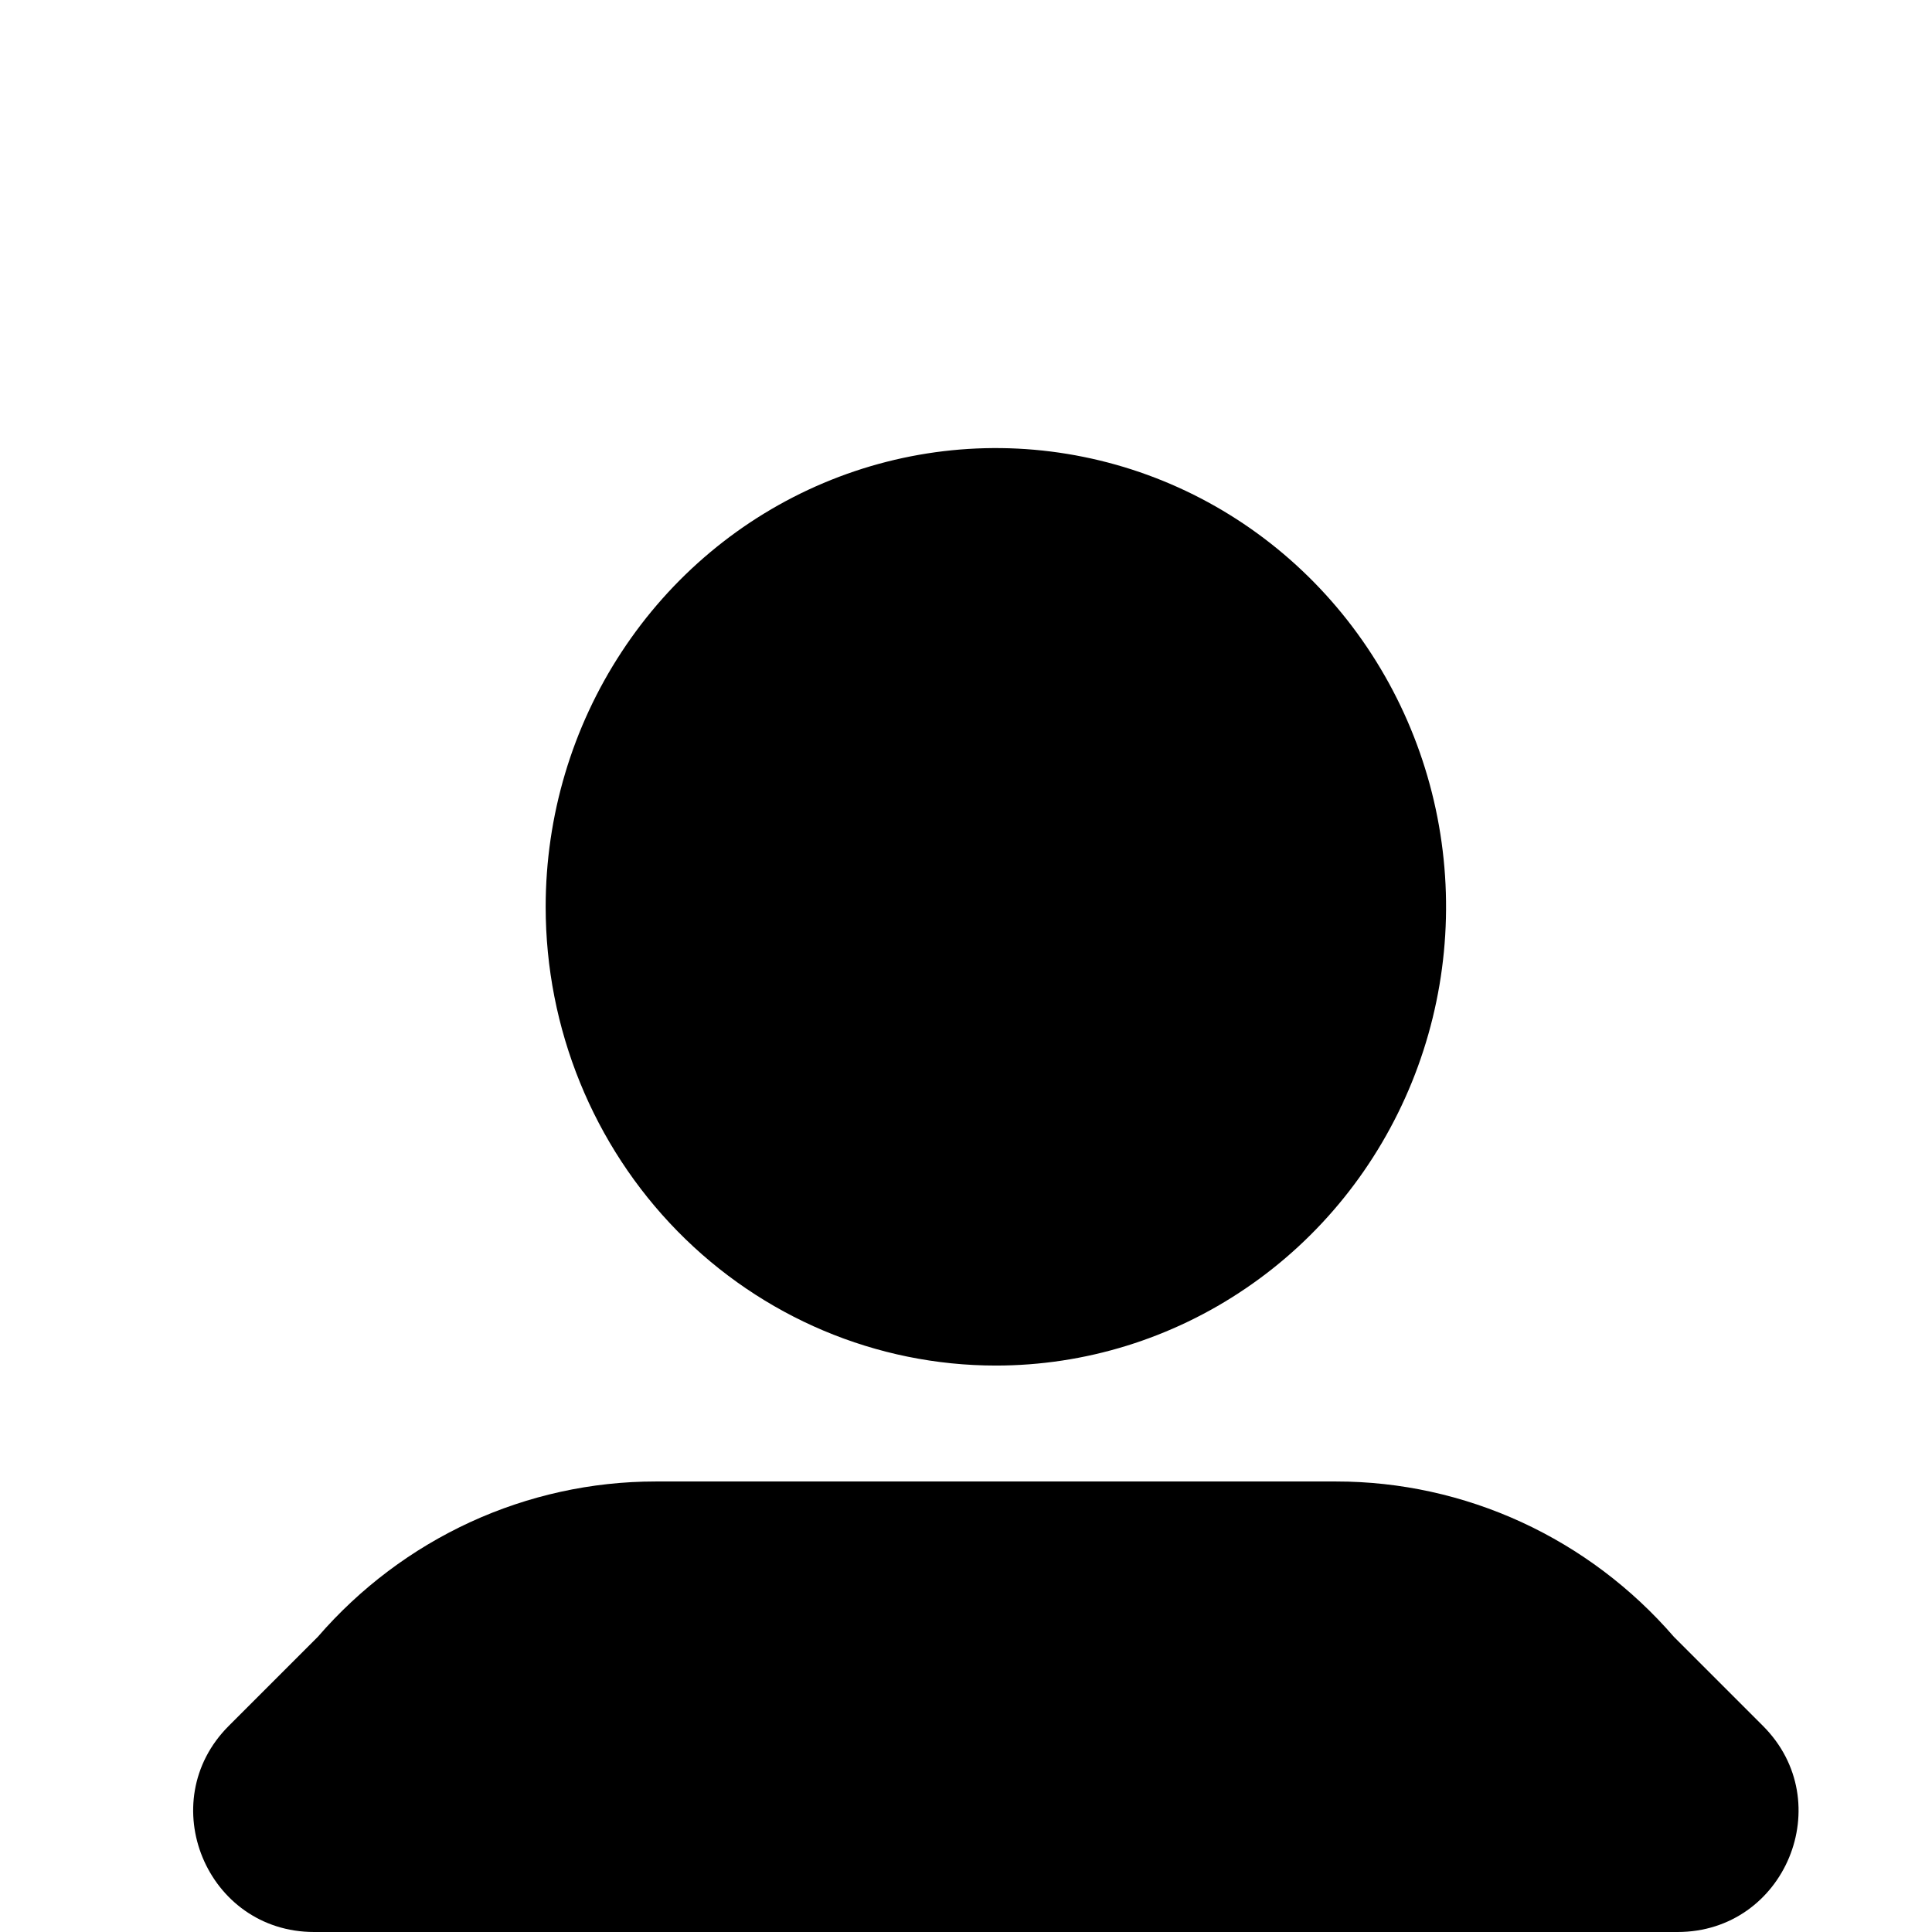 <svg width="32" height="32" viewBox="0 0 32 32" fill="none" xmlns="http://www.w3.org/2000/svg">
<g clip-path="url(#clip0_143_204)">
<path d="M9.038 15.02C9.038 13.517 9.475 12.048 10.295 10.799C11.114 9.549 12.278 8.575 13.641 8C15.004 7.425 16.503 7.274 17.949 7.568C19.396 7.861 20.724 8.584 21.767 9.647C22.81 10.71 23.52 12.064 23.808 13.537C24.096 15.011 23.948 16.539 23.384 17.927C22.819 19.316 21.864 20.503 20.637 21.337C19.411 22.172 17.969 22.618 16.495 22.618C14.517 22.618 12.62 21.817 11.222 20.393C9.824 18.968 9.038 17.035 9.038 15.02Z" fill="black"/>
<path d="M27.725 27.111C27.025 26.302 26.165 25.655 25.2 25.211C24.236 24.768 23.19 24.538 22.133 24.538H10.857C9.799 24.538 8.753 24.768 7.789 25.211C6.825 25.655 5.964 26.302 5.264 27.111L3.789 28.586C2.529 29.846 3.422 32 5.203 32H27.786C29.568 32 30.46 29.846 29.2 28.586L27.725 27.111Z" fill="black"/>
</g>
<defs>
<clipPath id="clip0_143_204">
<rect width="32" height="32" fill="white"/>
</clipPath>
</defs>
</svg>
